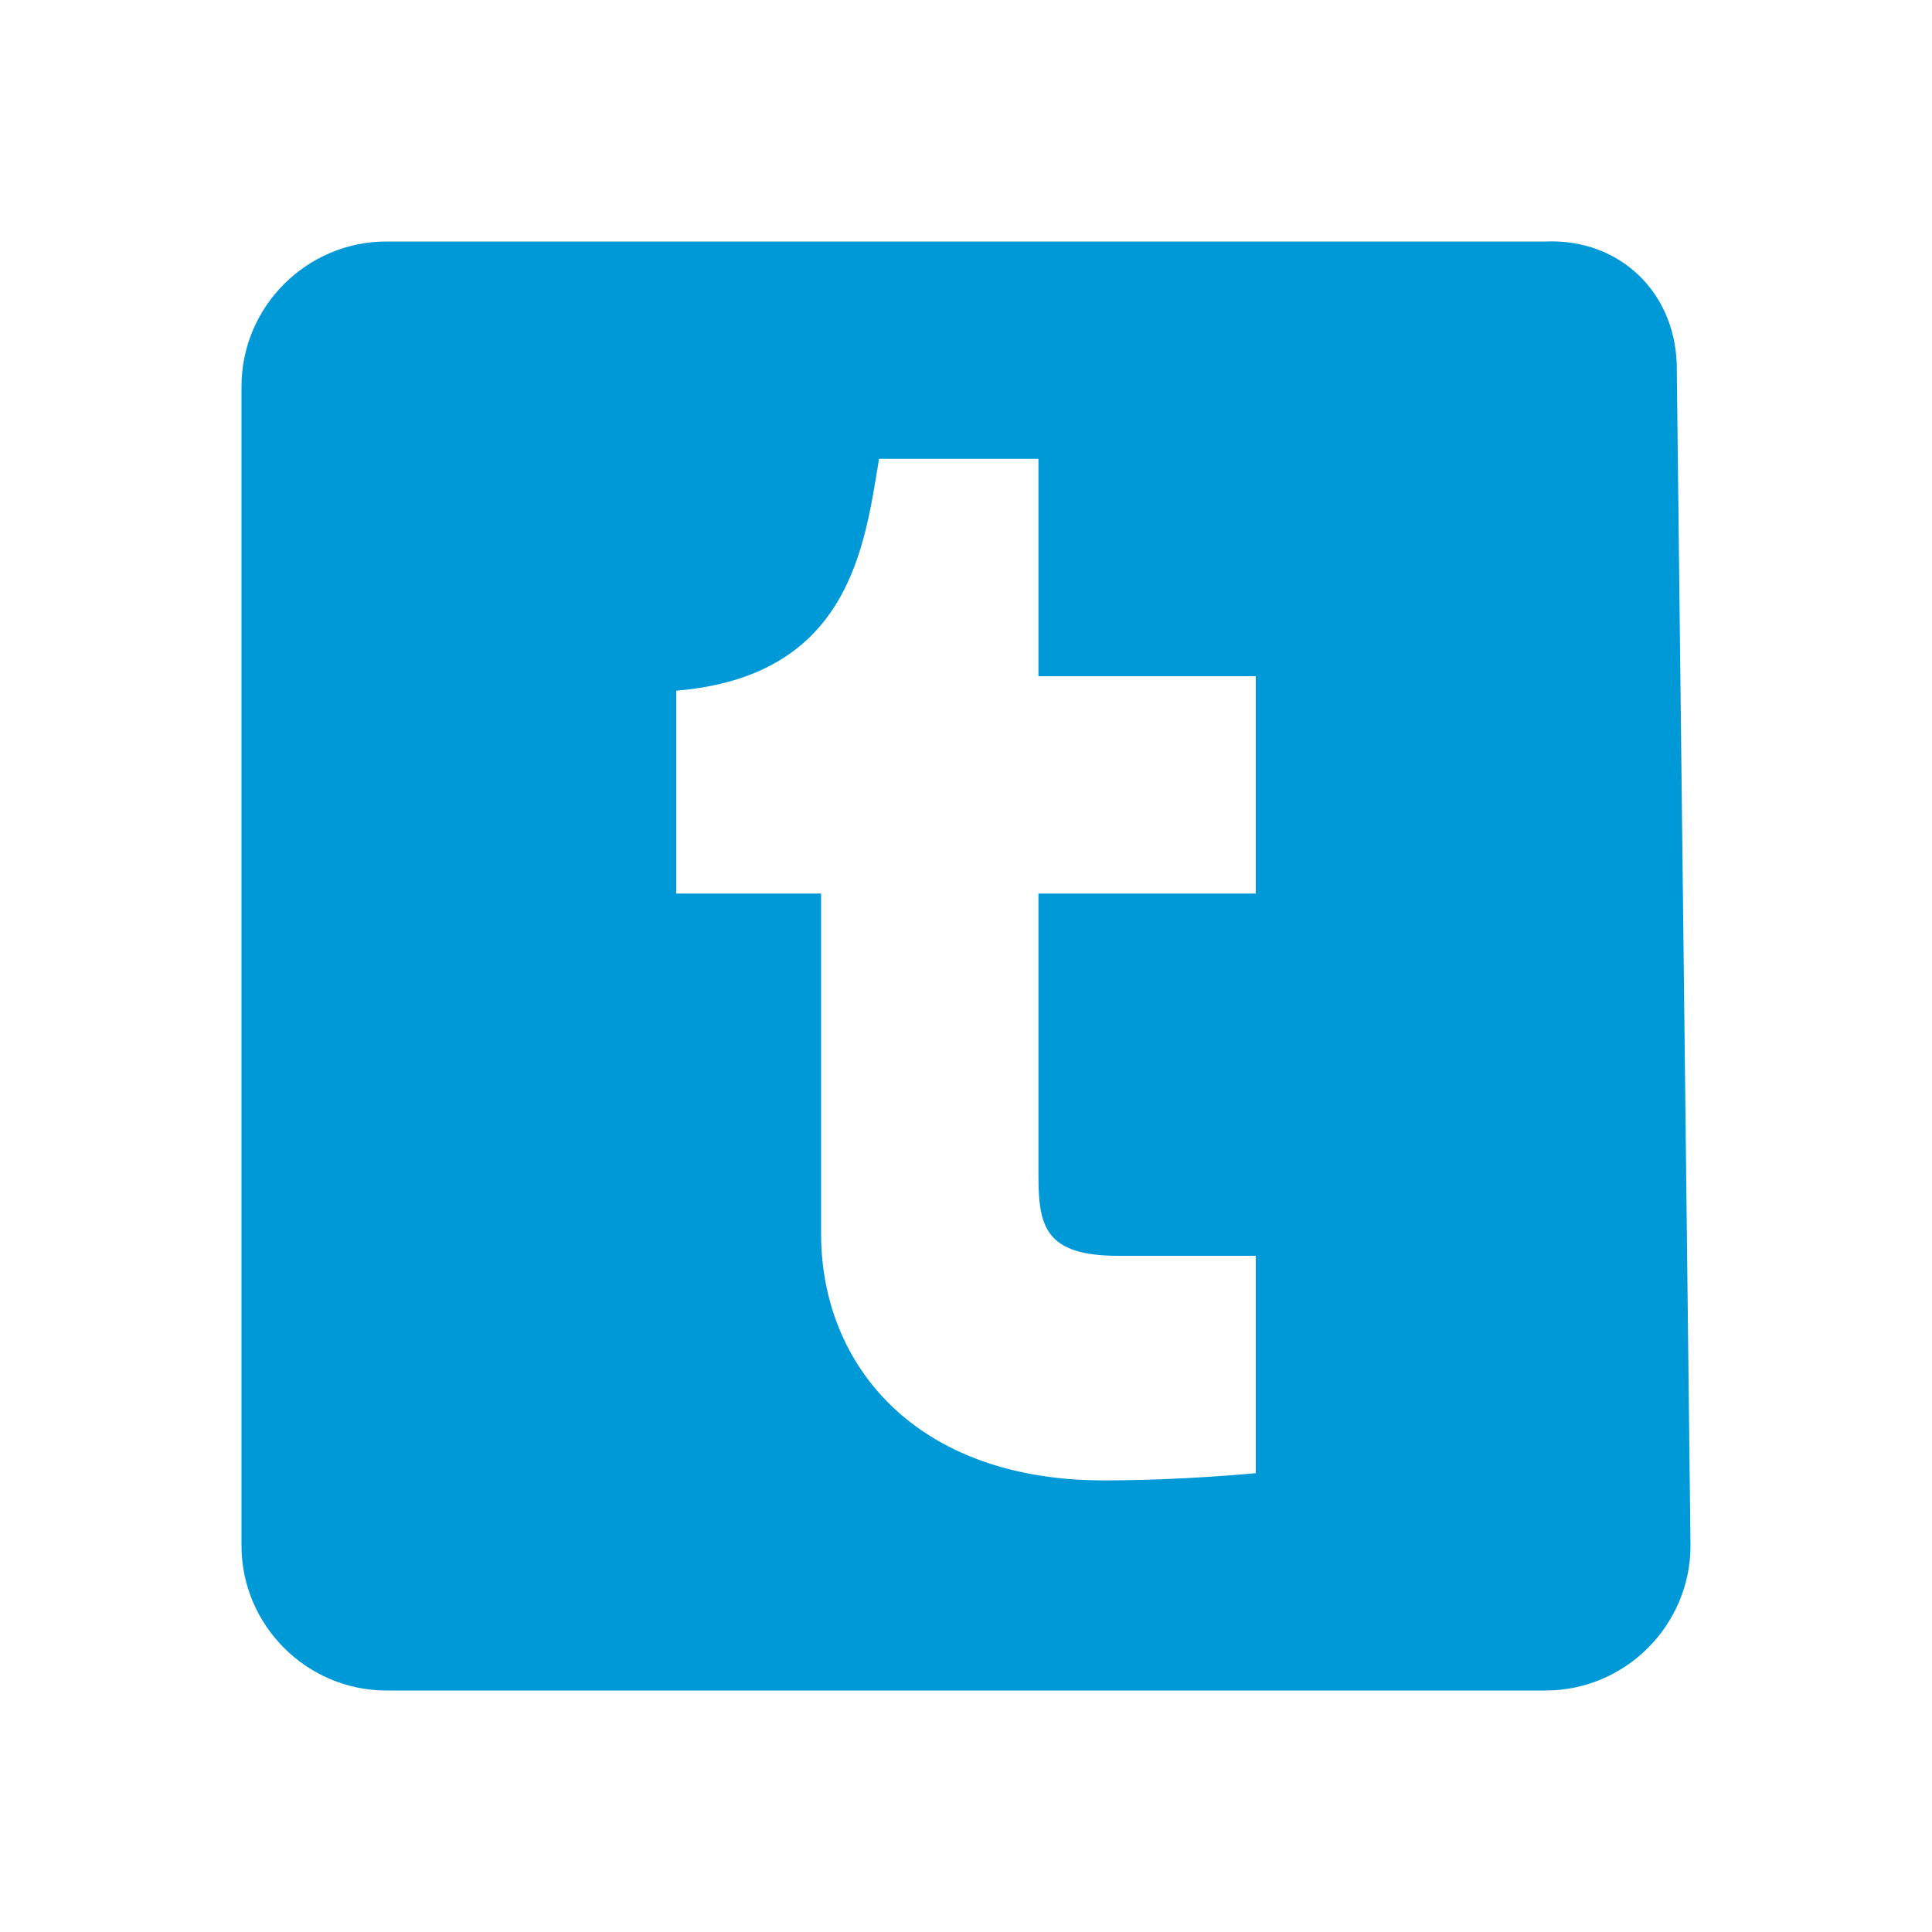<?xml version="1.0" encoding="UTF-8"?>
<svg width="24px" height="24px" viewBox="0 0 24 24" version="1.1" xmlns="http://www.w3.org/2000/svg" xmlns:xlink="http://www.w3.org/1999/xlink">
    <!-- Generator: Sketch 47.1 (45422) - http://www.bohemiancoding.com/sketch -->
    <title>Icon/post-tumblr</title>
    <desc>Created with Sketch.</desc>
    <defs>
        <path d="M4.8,3 C3.81,3 3,3.81 3,4.8 L3,19.2 C3,20.19 3.81,21 4.8,21 L19.2,21 C20.19,21 21,20.19 21,19.2 L20.83,4.612 C20.843,3.641 20.122,2.961 19.2,3 L4.8,3 Z M15.6,11.1 L12.9,11.1 L12.9,14.61 C12.9,15.24 12.99,15.6 13.89,15.6 L15.6,15.6 L15.6,18.3 C15.6,18.3 14.7,18.39 13.71,18.39 C11.37,18.39 10.2,16.95 10.2,15.33 L10.2,11.1 L8.4,11.1 L8.4,8.58 C10.56,8.4 10.74,6.78 10.92,5.7 L12.9,5.7 L12.9,8.4 L15.6,8.4 L15.6,11.1 L15.6,11.1 Z" id="path-1"></path>
    </defs>
    <g id="Symbols" stroke="none" stroke-width="1" fill="none" fill-rule="evenodd">
        <g id="Icon/post-tumblr">
            <mask id="mask-2" fill="white">
                <use xlink:href="#path-1"></use>
            </mask>
            <use id="Shape" fill="#0099D8" xlink:href="#path-1"></use>
        </g>
    </g>
</svg>
